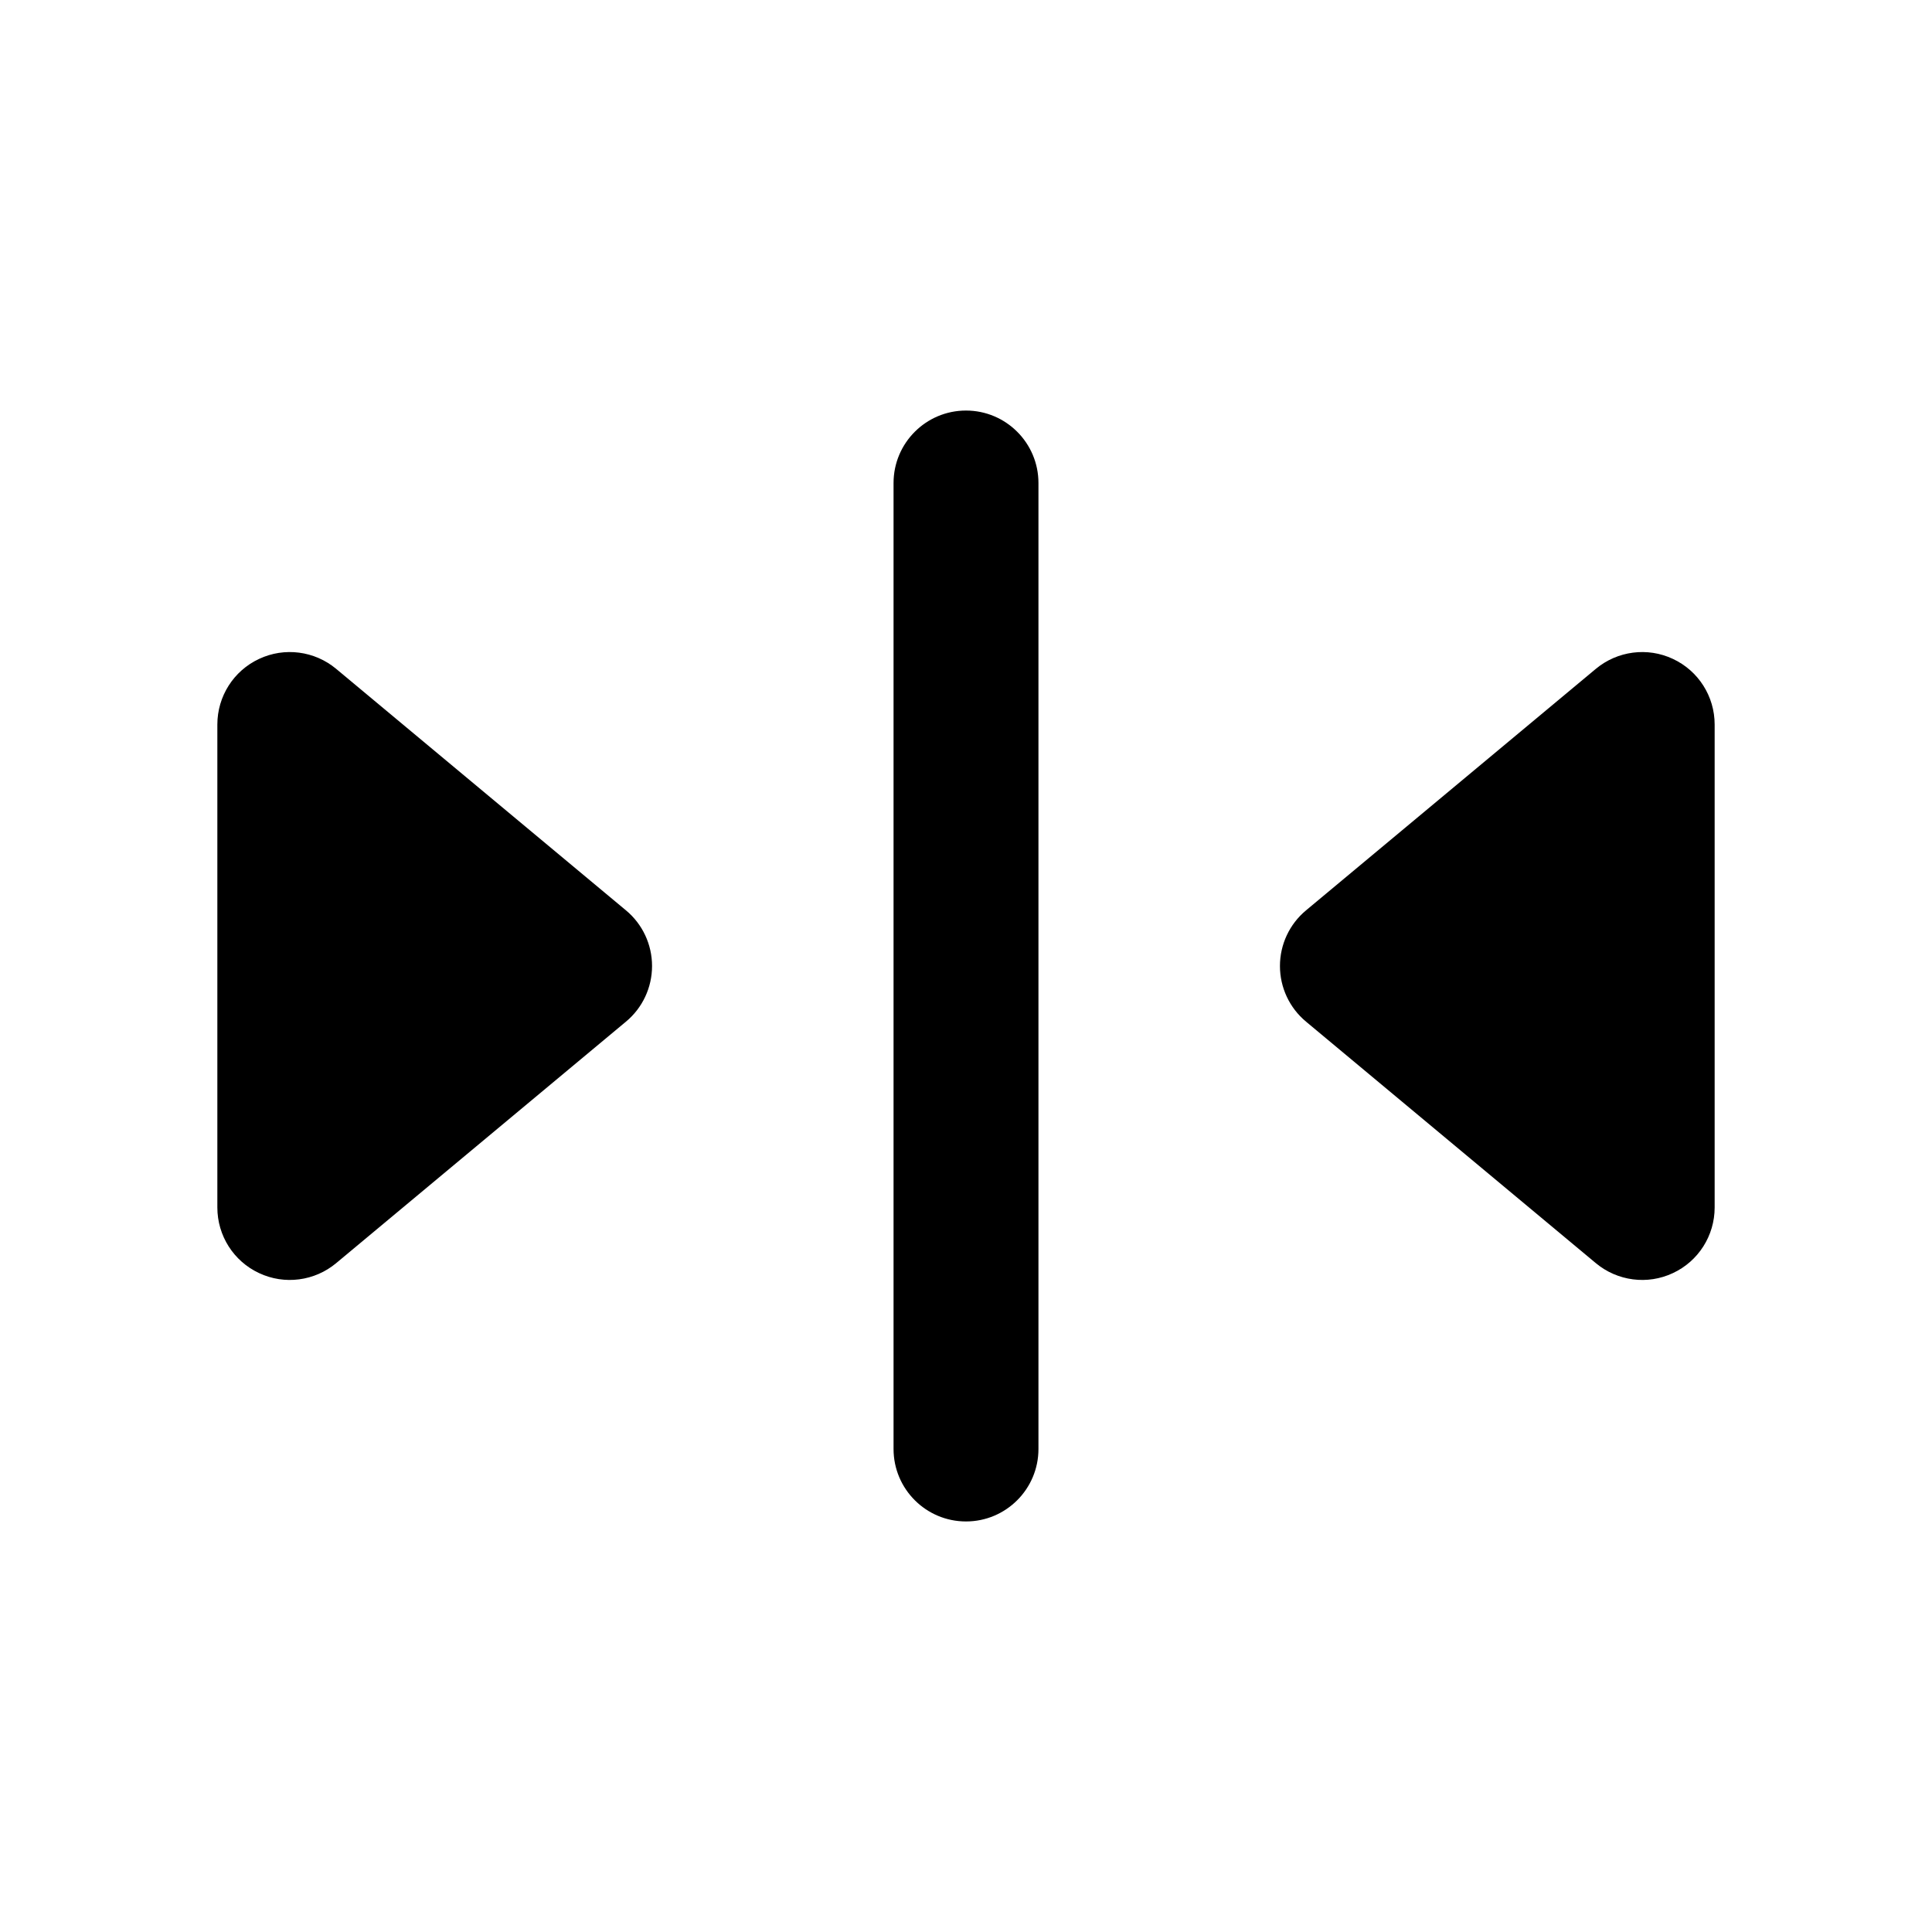 <svg width="20" height="20" viewBox="0 0 20 20" fill="none" xmlns="http://www.w3.org/2000/svg">
<path d="M10.75 5C10.75 4.586 10.414 4.25 10 4.25C9.586 4.25 9.25 4.586 9.25 5V15C9.25 15.414 9.586 15.75 10 15.75C10.414 15.75 10.75 15.414 10.75 15V5Z" fill="currentColor"/>
<path d="M2.682 13.179C2.418 13.056 2.25 12.791 2.25 12.5V7.5C2.25 7.209 2.418 6.944 2.682 6.821C2.945 6.697 3.257 6.738 3.48 6.924L6.48 9.424C6.651 9.566 6.75 9.777 6.75 10C6.75 10.223 6.651 10.434 6.48 10.576L3.48 13.076C3.257 13.262 2.945 13.303 2.682 13.179Z" fill="currentColor"/>
<path d="M17.318 6.821C17.582 6.944 17.75 7.209 17.75 7.5V12.5C17.75 12.791 17.582 13.056 17.318 13.179C17.055 13.303 16.743 13.262 16.52 13.076L13.52 10.576C13.349 10.434 13.25 10.223 13.25 10C13.25 9.777 13.349 9.566 13.52 9.424L16.52 6.924C16.743 6.738 17.055 6.697 17.318 6.821Z" fill="currentColor"/>
</svg>
